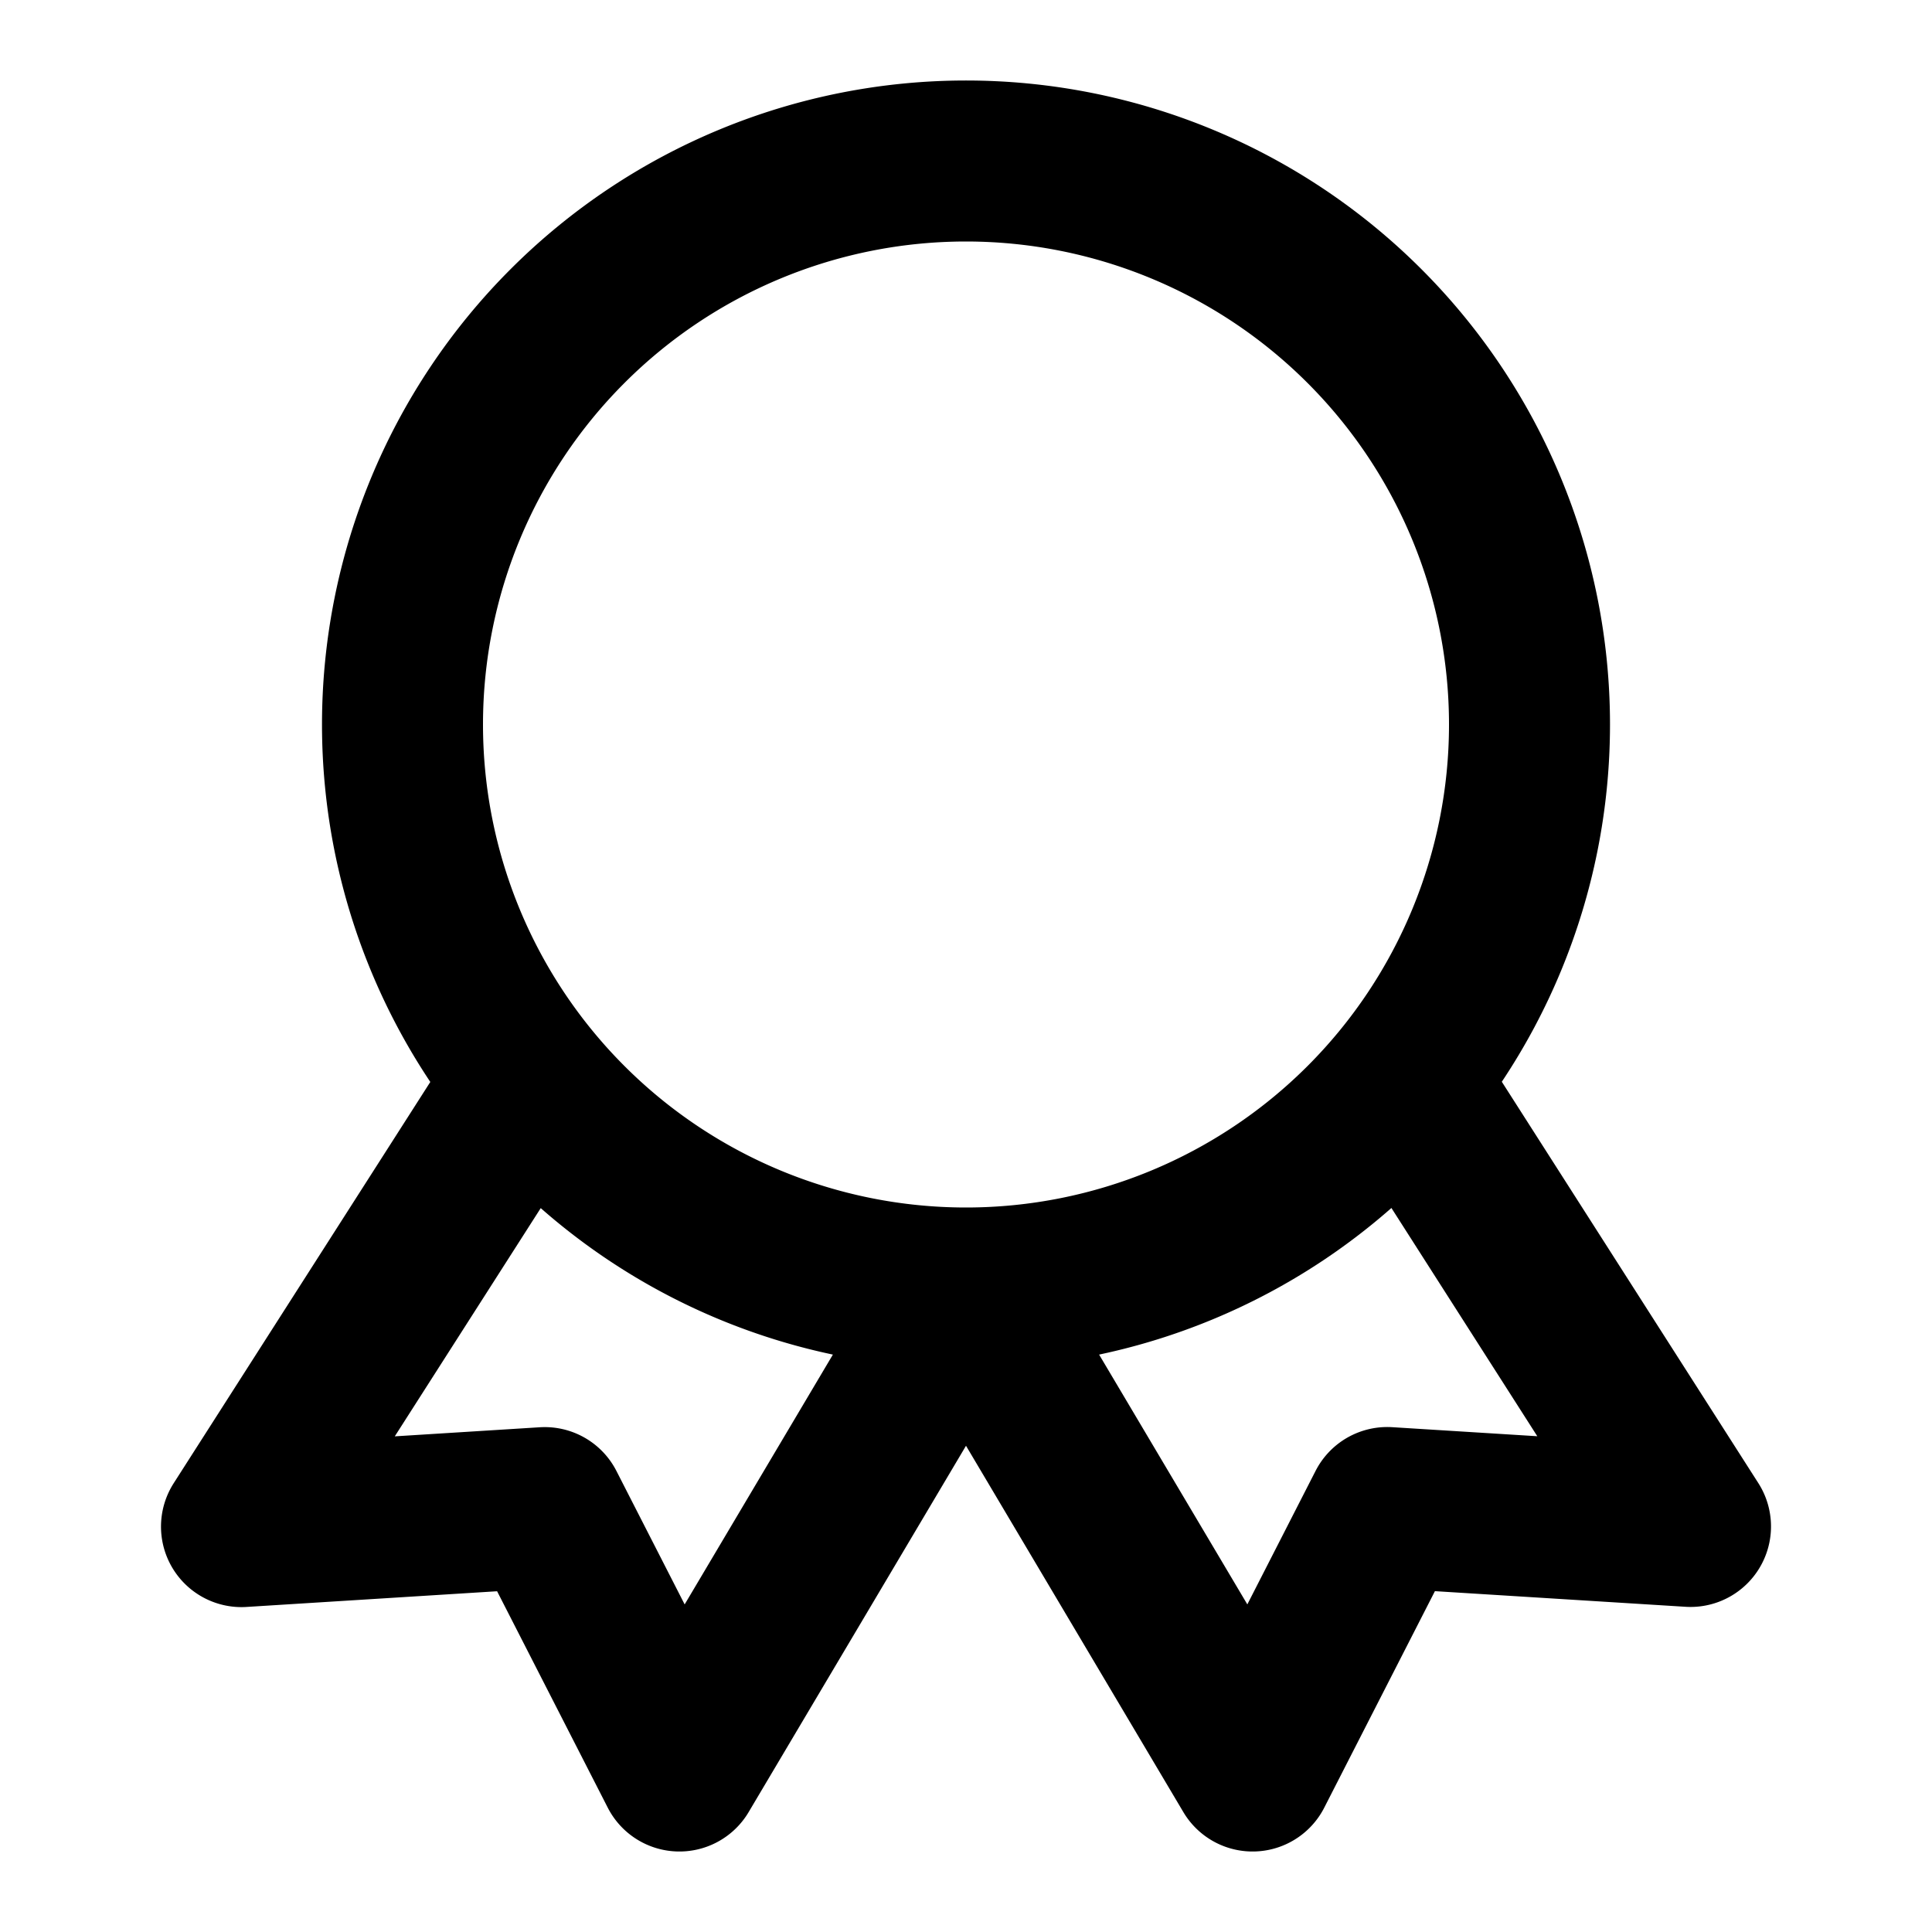 <svg xmlns="http://www.w3.org/2000/svg" width="24" height="24" fill="none" viewBox="0 0 24 24">
  <path stroke="#000" stroke-linejoin="round" stroke-width="2" d="M12 16a7 7 0 1 0 0-14 7 7 0 0 0 0 14Zm0 0 3.56 6 1.673-3.273 3.767.235-3.555-5.562M12 16l-3.56 6-1.673-3.272L3 18.964l3.557-5.562"/>
</svg>
